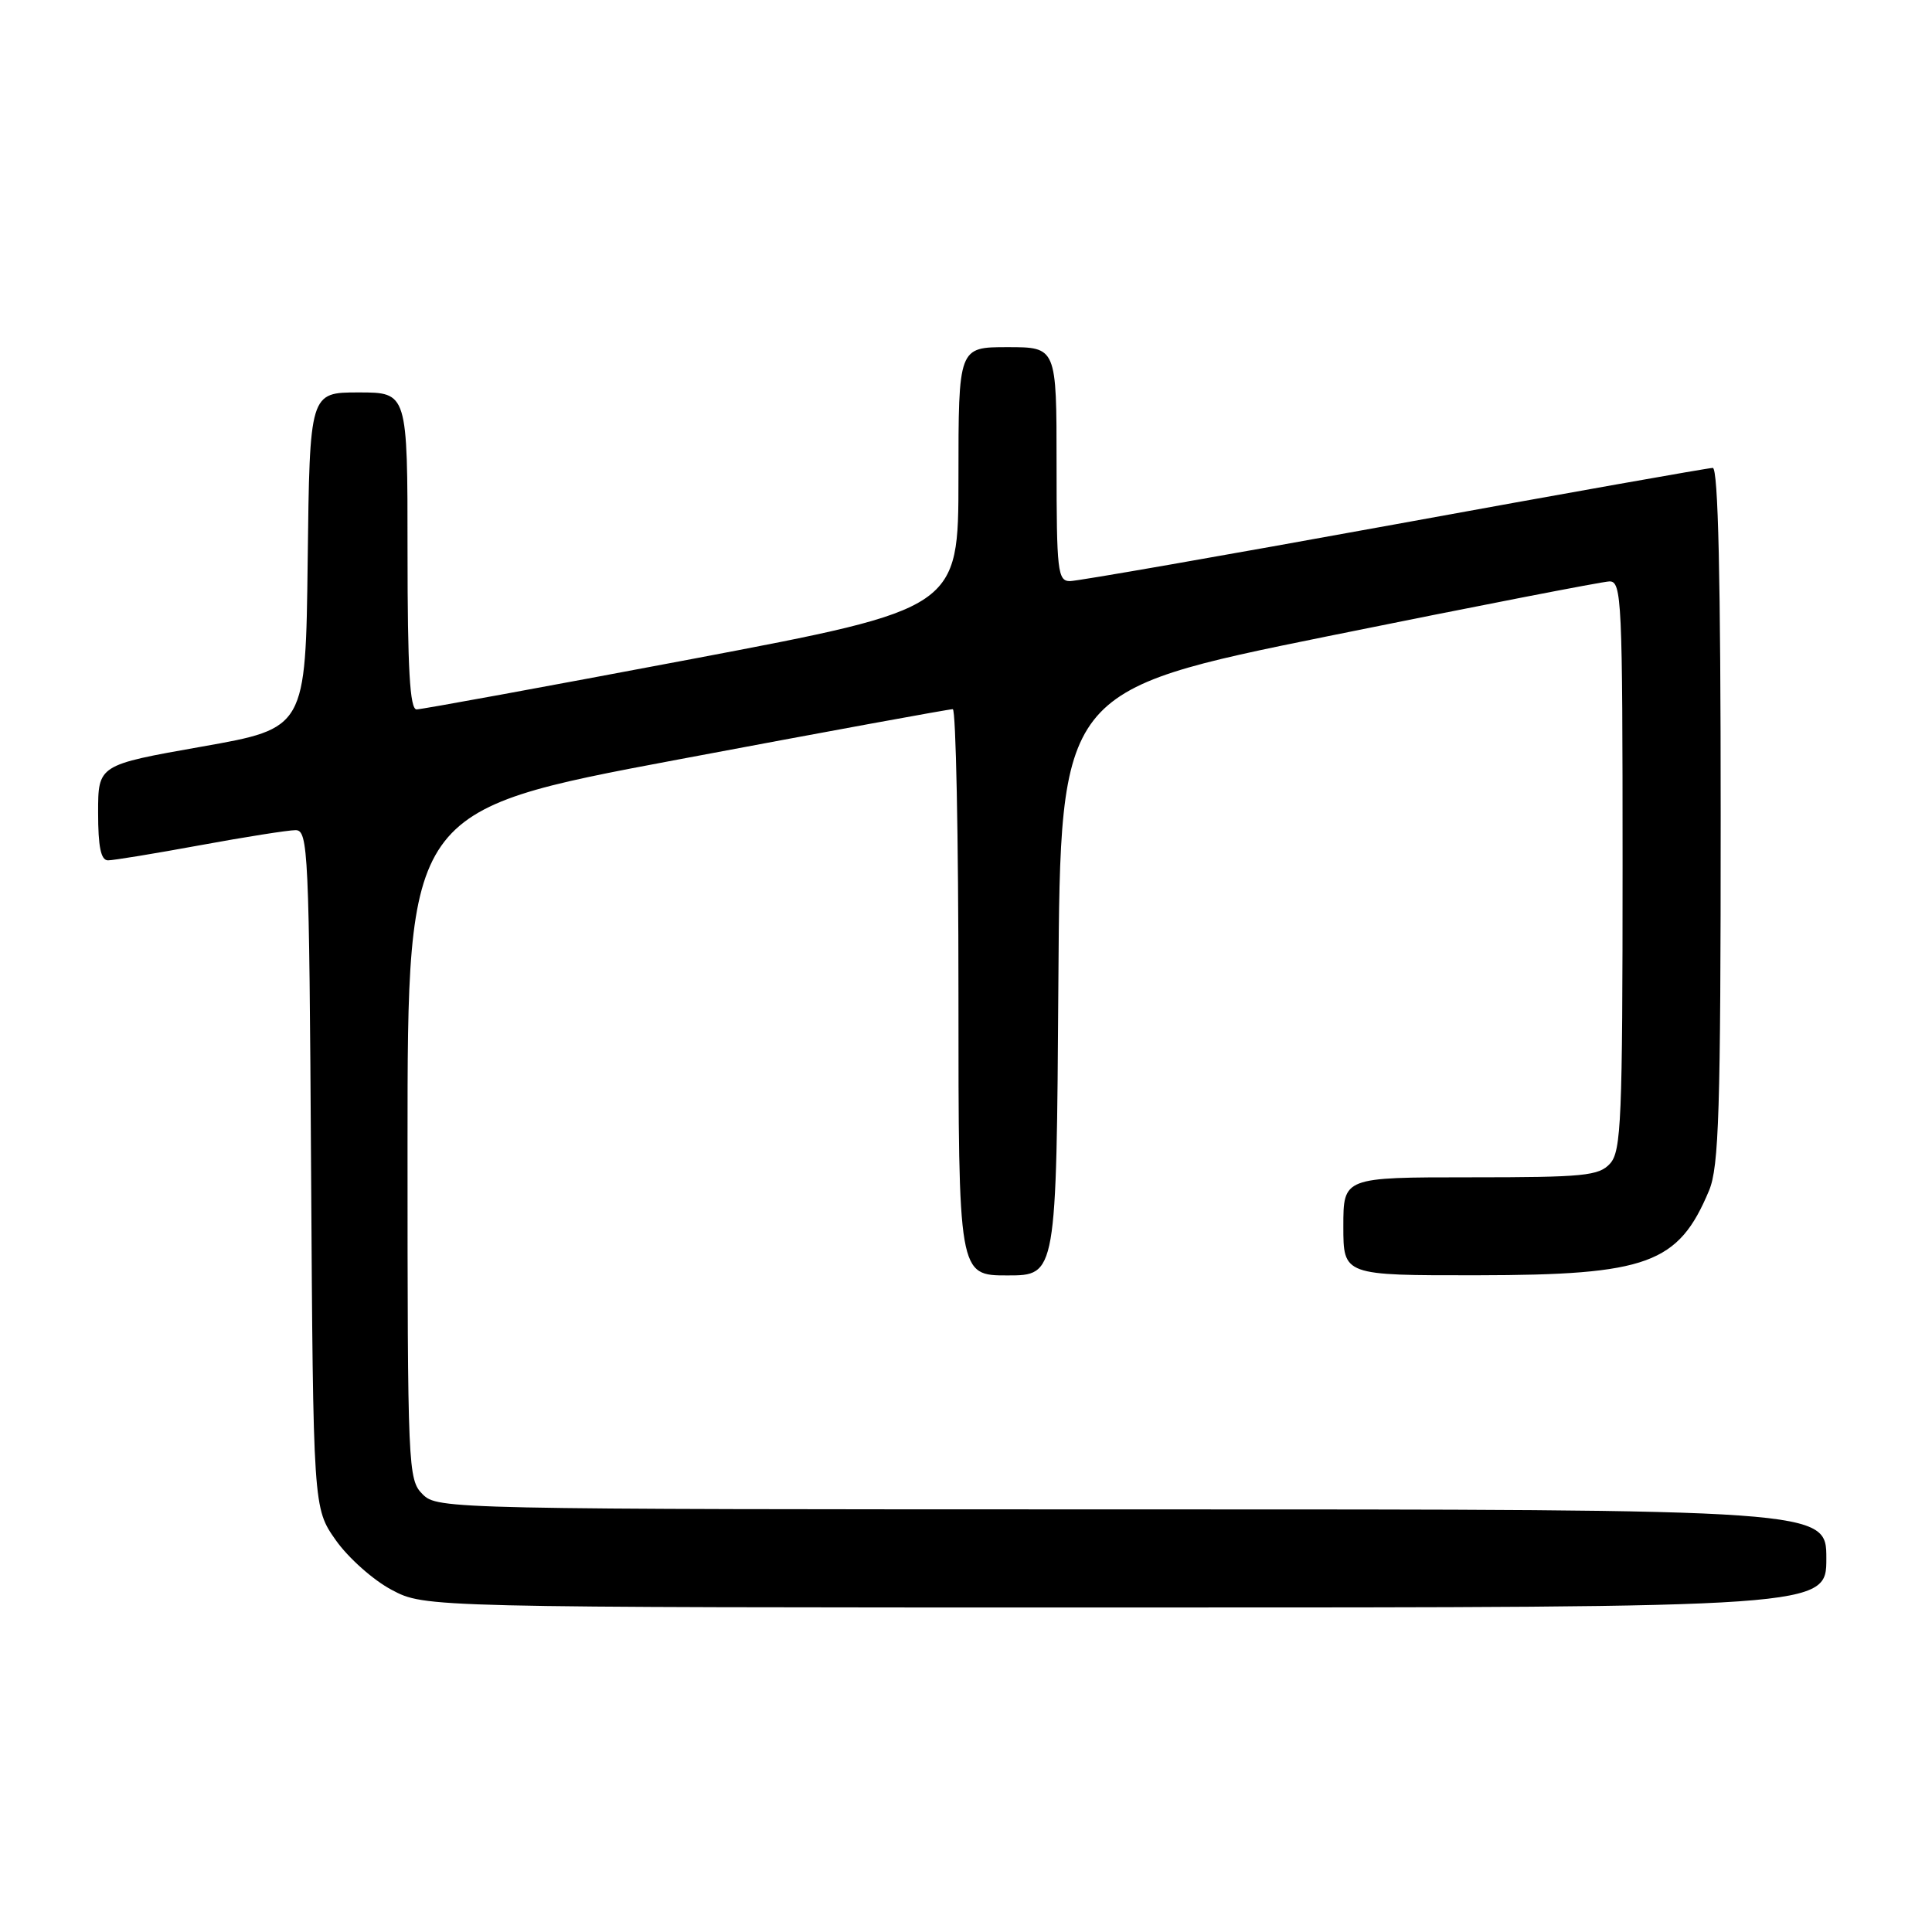 <?xml version="1.0" encoding="UTF-8" standalone="no"?>
<!DOCTYPE svg PUBLIC "-//W3C//DTD SVG 1.1//EN" "http://www.w3.org/Graphics/SVG/1.1/DTD/svg11.dtd" >
<svg xmlns="http://www.w3.org/2000/svg" xmlns:xlink="http://www.w3.org/1999/xlink" version="1.1" viewBox="0 0 256 256">
 <g >
 <path fill="currentColor"
d=" M 242.00 206.50 C 242.00 200.00 242.00 200.00 150.00 200.00 C 59.33 200.00 57.97 199.97 56.00 198.00 C 54.06 196.06 54.00 194.67 54.00 151.69 C 54.00 107.38 54.00 107.38 89.75 100.66 C 109.41 96.96 125.84 93.95 126.25 93.97 C 126.66 93.99 127.00 110.88 127.00 131.50 C 127.00 169.00 127.00 169.00 133.49 169.00 C 139.98 169.00 139.98 169.00 140.24 130.25 C 140.50 91.50 140.50 91.50 176.00 84.29 C 195.53 80.33 212.29 77.07 213.25 77.04 C 214.89 77.00 215.00 79.44 215.00 114.67 C 215.00 148.32 214.82 152.54 213.35 154.17 C 211.87 155.81 209.89 156.00 194.85 156.00 C 178.00 156.00 178.00 156.00 178.00 162.50 C 178.00 169.00 178.00 169.00 195.75 168.98 C 218.34 168.95 222.40 167.46 226.46 157.75 C 227.77 154.61 228.00 147.19 228.00 108.03 C 228.00 76.69 227.67 62.00 226.95 62.00 C 226.38 62.00 207.38 65.37 184.74 69.50 C 162.09 73.62 142.76 77.00 141.78 77.00 C 140.15 77.00 140.00 75.70 140.00 61.50 C 140.00 46.00 140.00 46.00 133.50 46.00 C 127.00 46.00 127.00 46.00 127.00 63.32 C 127.00 80.63 127.00 80.63 91.70 87.32 C 72.28 90.99 55.86 94.00 55.20 94.00 C 54.31 94.00 54.00 88.65 54.00 73.00 C 54.00 52.00 54.00 52.00 47.52 52.00 C 41.04 52.00 41.04 52.00 40.77 74.25 C 40.50 96.50 40.50 96.50 26.75 98.93 C 13.00 101.36 13.00 101.36 13.00 107.68 C 13.00 112.22 13.37 114.00 14.31 114.00 C 15.03 114.00 20.51 113.10 26.50 112.00 C 32.49 110.90 38.19 110.00 39.16 110.00 C 40.84 110.00 40.96 112.65 41.22 154.92 C 41.50 199.83 41.50 199.83 44.50 204.09 C 46.15 206.43 49.48 209.39 51.91 210.67 C 56.31 213.00 56.31 213.00 149.16 213.00 C 242.00 213.00 242.00 213.00 242.00 206.50 Z "/>
</g>
</svg>